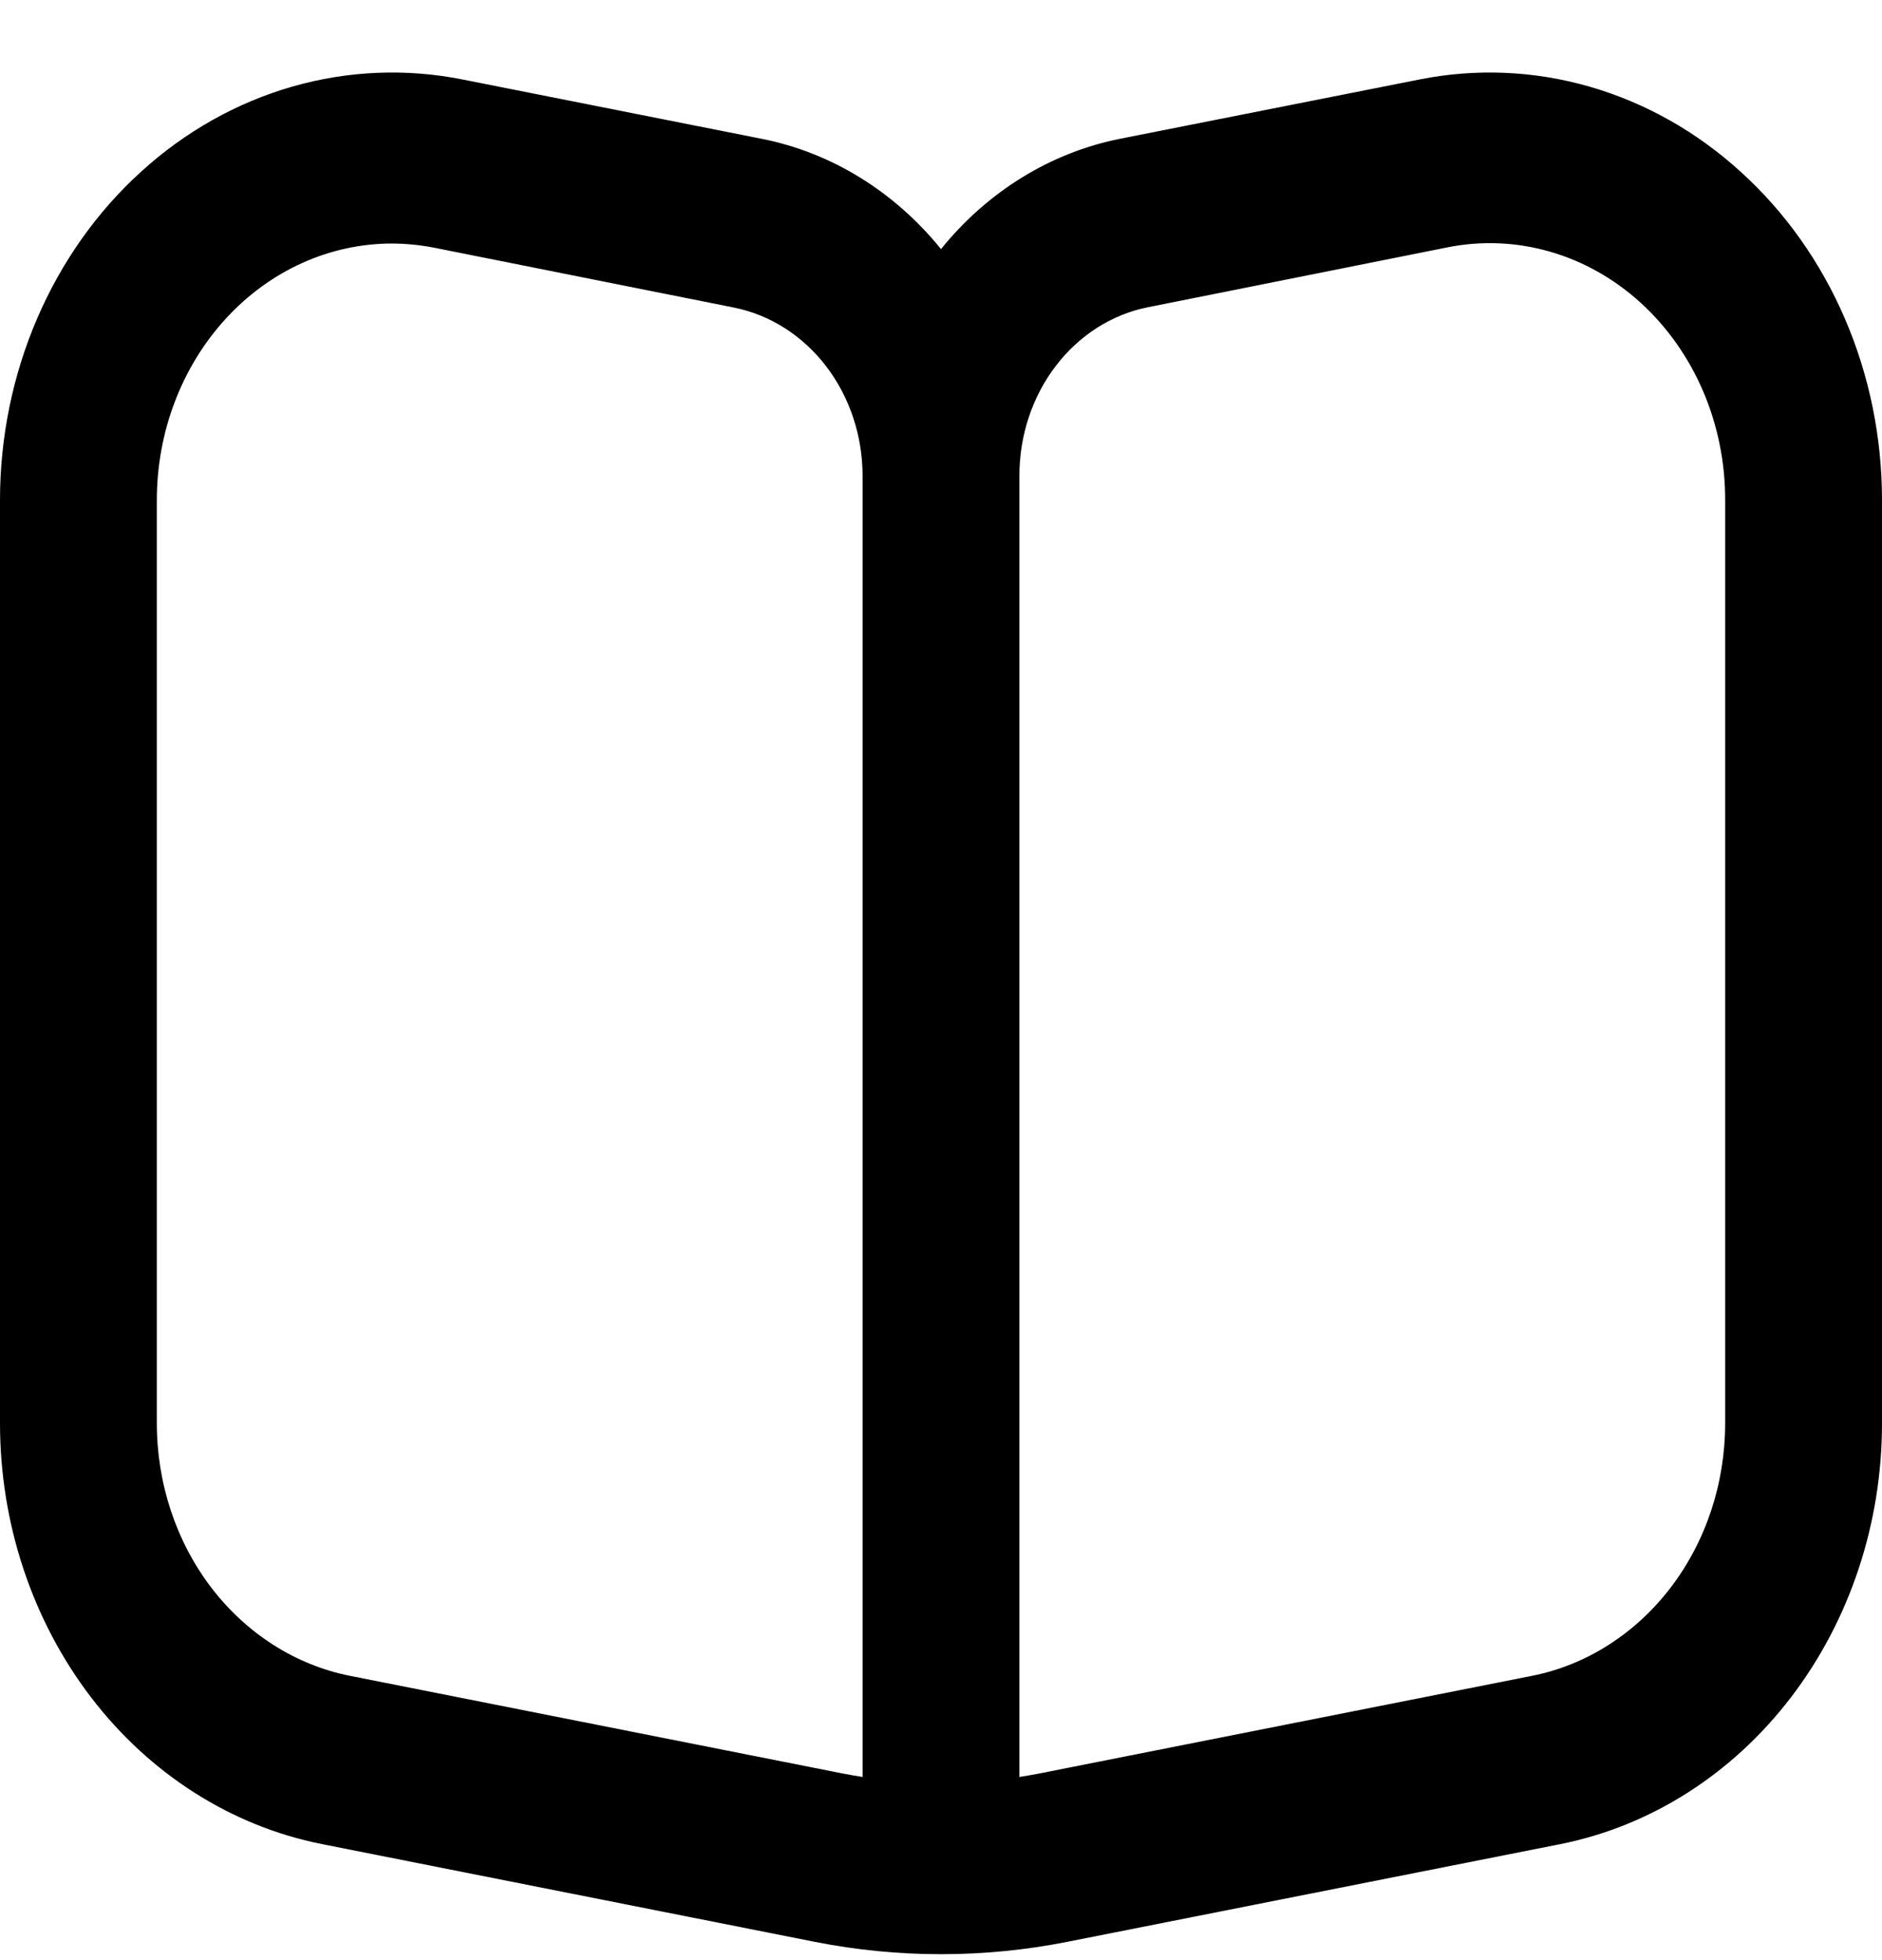 <svg width="24" height="25" viewBox="0 0 24 25" fill="none" xmlns="http://www.w3.org/2000/svg">
<path d="M22.2 2.193C21.638 1.68 20.979 1.309 20.27 1.105C19.562 0.901 18.821 0.87 18.1 1.014L14.278 1.771C13.396 1.948 12.593 2.443 12 3.177C11.405 2.442 10.601 1.946 9.716 1.771L5.9 1.014C5.179 0.87 4.438 0.901 3.729 1.104C3.021 1.307 2.361 1.678 1.799 2.19C1.236 2.701 0.783 3.342 0.472 4.066C0.161 4.79 4.88124e-05 5.58 0 6.379L0 18.153C5.74558e-05 19.431 0.411 20.667 1.161 21.648C1.911 22.629 2.953 23.291 4.105 23.52L10.391 24.767C11.455 24.977 12.545 24.977 13.609 24.767L19.9 23.52C21.051 23.29 22.092 22.627 22.841 21.646C23.59 20.666 24 19.43 24 18.153V6.379C24 5.58 23.839 4.79 23.528 4.067C23.217 3.343 22.764 2.704 22.2 2.193ZM11 22.664C10.916 22.651 10.832 22.636 10.748 22.62L4.463 21.374C3.772 21.237 3.147 20.839 2.696 20.251C2.246 19.662 2 18.92 2 18.153V6.379C2 5.511 2.316 4.679 2.879 4.065C3.441 3.451 4.204 3.106 5 3.106C5.181 3.107 5.362 3.125 5.54 3.16L9.36 3.923C9.82 4.015 10.235 4.28 10.535 4.671C10.834 5.062 10.999 5.555 11 6.065V22.664ZM22 18.153C22 18.92 21.754 19.662 21.303 20.251C20.853 20.839 20.228 21.237 19.537 21.374L13.252 22.62C13.168 22.636 13.084 22.651 13 22.664V6.065C13 5.554 13.164 5.059 13.464 4.667C13.764 4.274 14.181 4.009 14.642 3.918L18.463 3.154C18.896 3.068 19.34 3.087 19.766 3.21C20.191 3.332 20.586 3.555 20.924 3.863C21.261 4.171 21.533 4.556 21.719 4.99C21.905 5.425 22.001 5.899 22 6.379V18.153Z" fill="black"/>
</svg>
